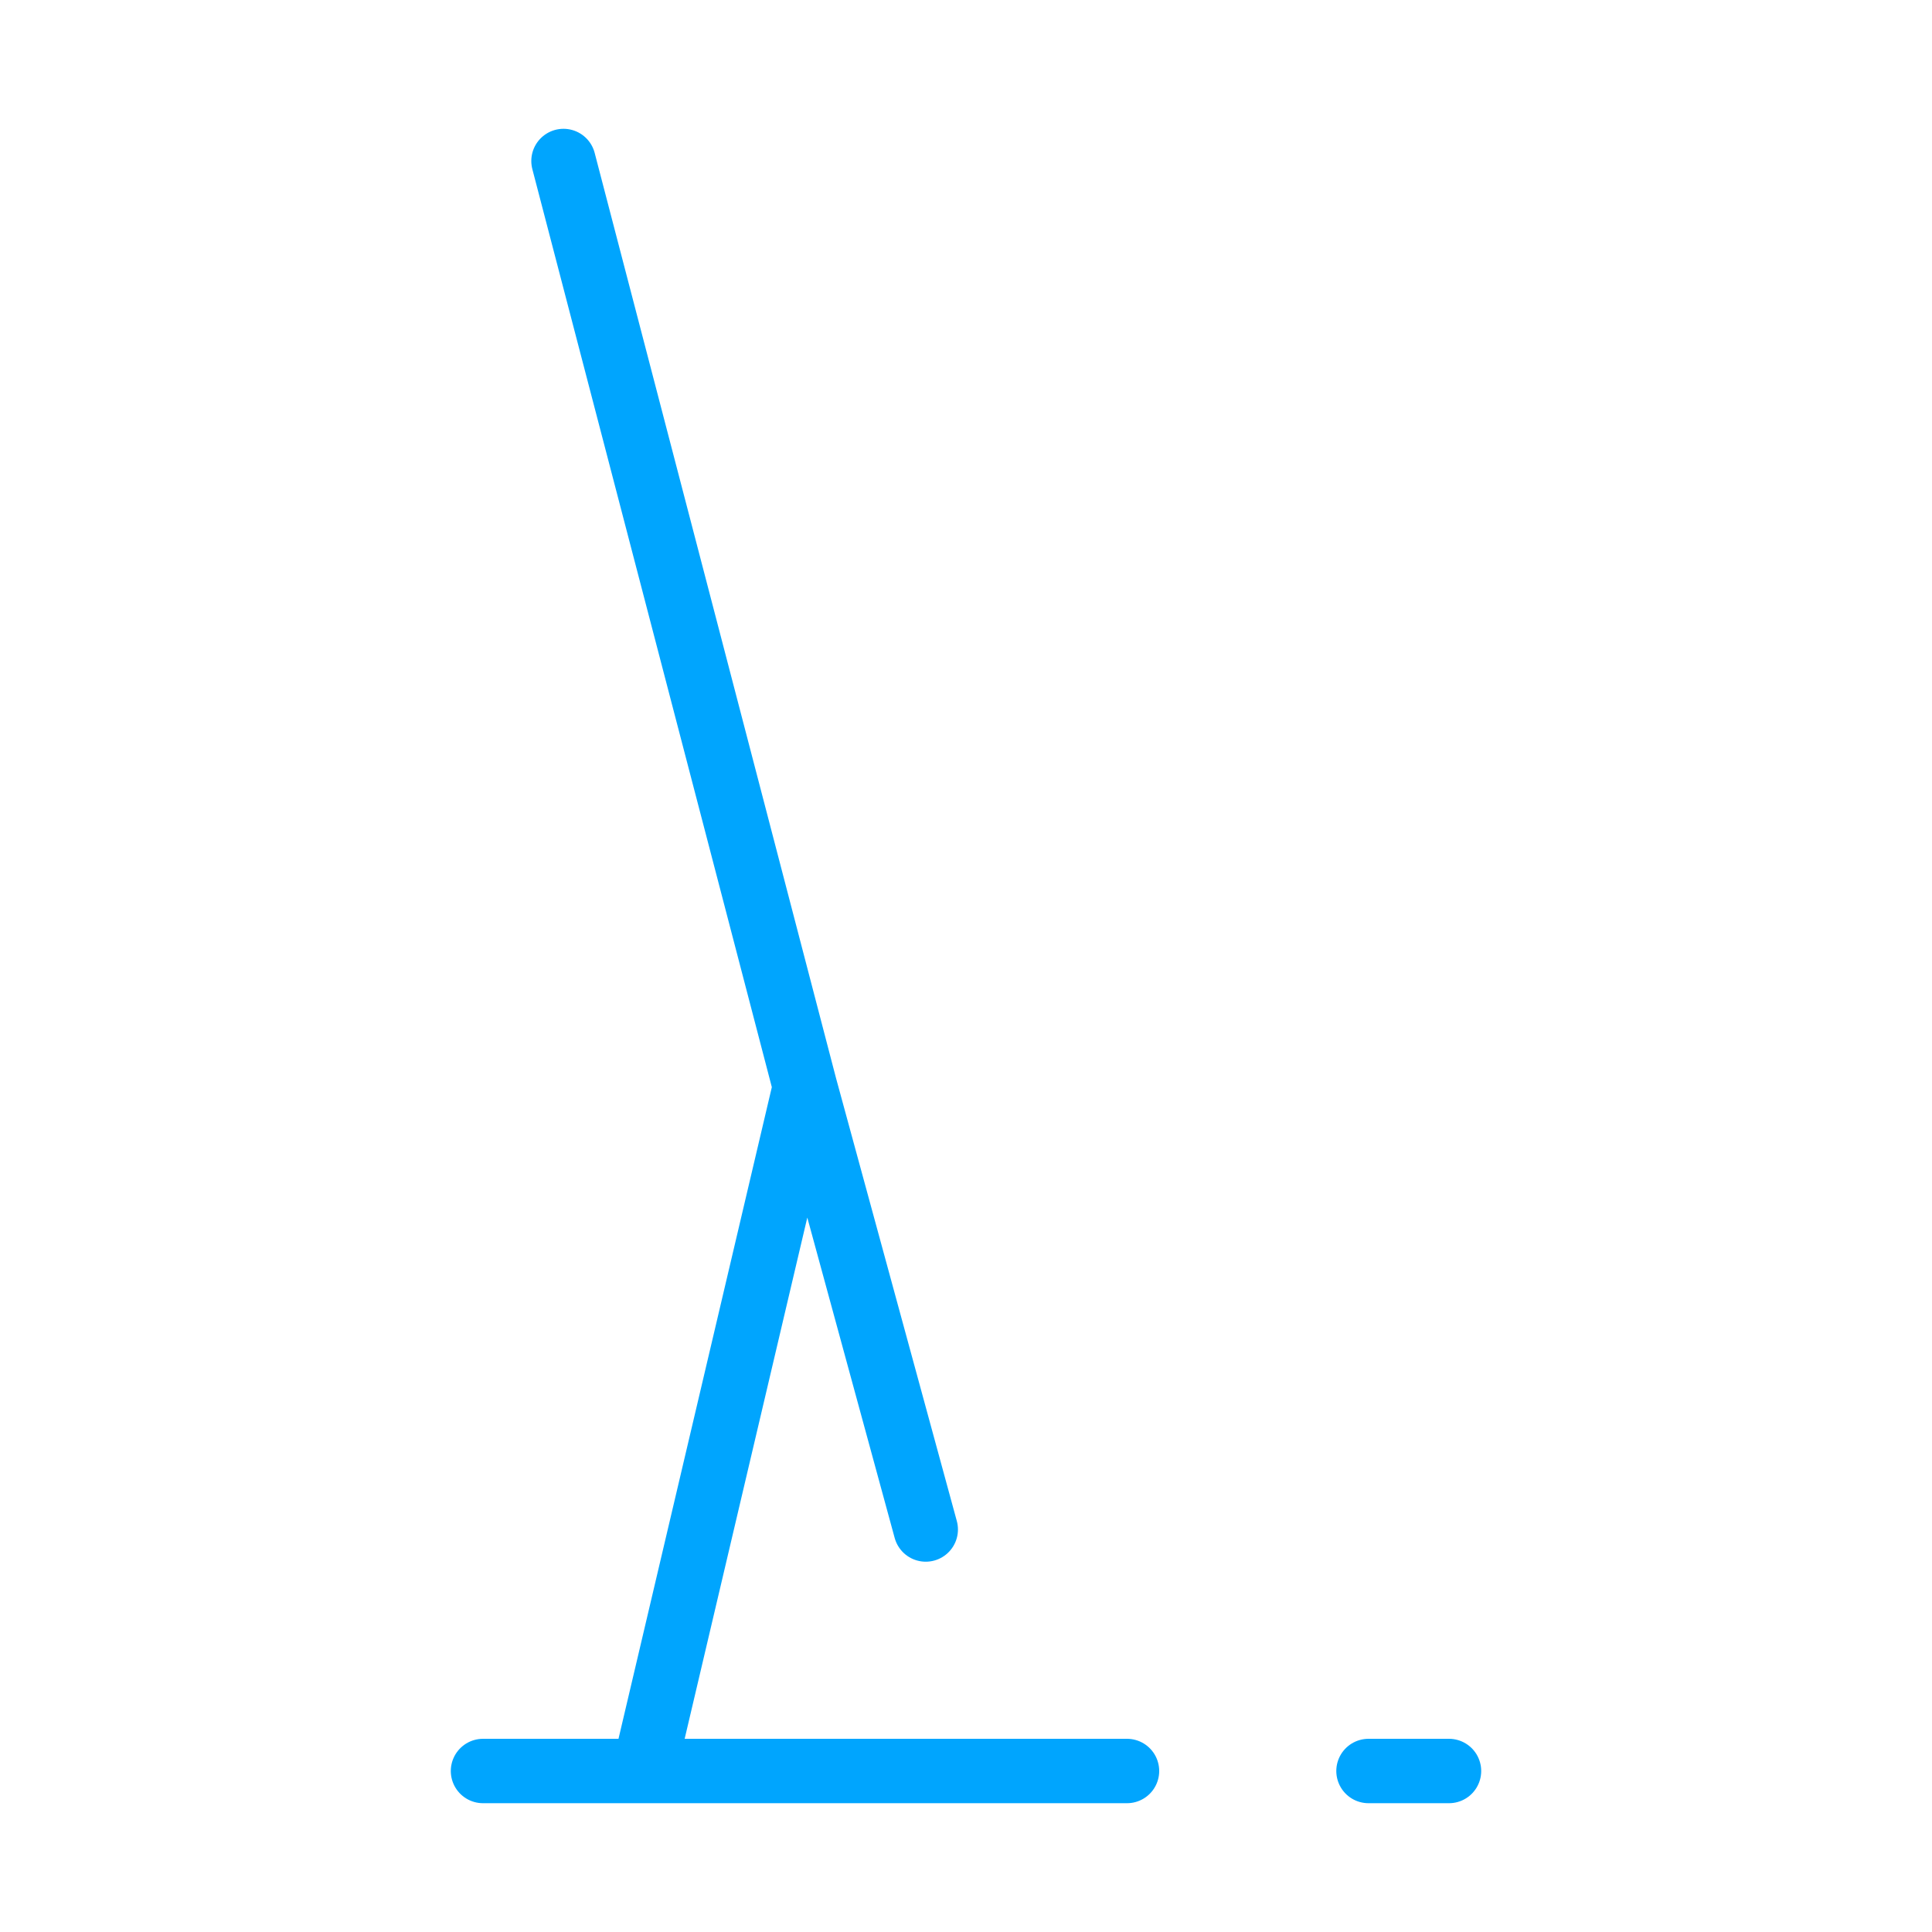 <?xml version="1.0" encoding="UTF-8"?><svg xmlns="http://www.w3.org/2000/svg" width="64px" height="64px" fill="none" stroke-width="0.8" viewBox="0 0 24 24" color="#00a5fe"><path stroke="#00a5fe" stroke-width="0.8" stroke-linecap="round" stroke-linejoin="round" d="M6 22h2m6 0H8m0 0 2-8.5m0 0L7 2m3 11.5 1.5 5.5M17 22h1"></path></svg>